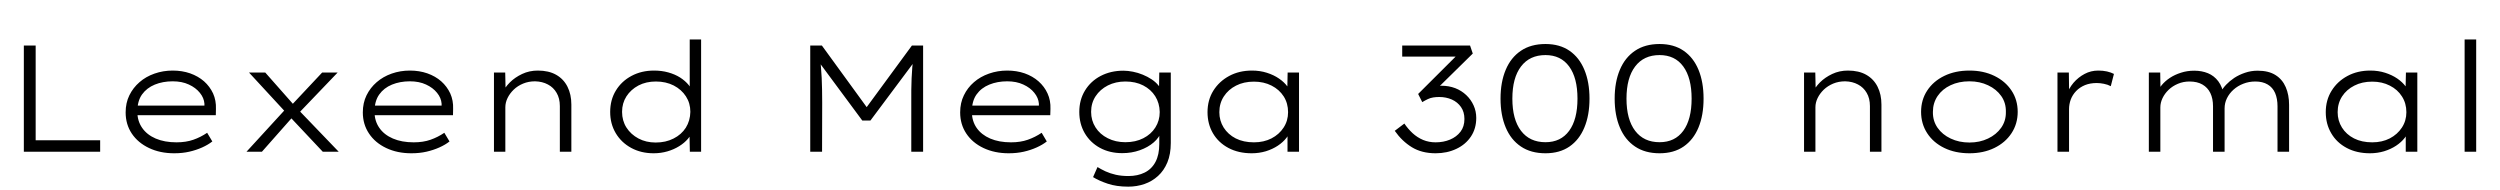 <svg xmlns="http://www.w3.org/2000/svg" xmlns:xlink="http://www.w3.org/1999/xlink" width="395.376" height="30"><path fill="black" d="M15.84 24L3.77 24L3.77 7.20L5.64 7.20L5.64 22.18L15.84 22.18L15.84 24ZM27.55 24.24L27.55 24.24Q25.32 24.24 23.57 23.41Q21.82 22.58 20.84 21.12Q19.87 19.66 19.87 17.78L19.87 17.78Q19.87 16.27 20.46 15.07Q21.05 13.87 22.06 13.00Q23.06 12.12 24.43 11.64Q25.80 11.16 27.31 11.16L27.31 11.16Q28.80 11.16 30.07 11.60Q31.34 12.05 32.27 12.86Q33.19 13.68 33.70 14.78Q34.20 15.89 34.15 17.23L34.15 17.23L34.13 18.22L21.41 18.22L21.14 16.70L32.76 16.70L32.33 16.97L32.33 16.39Q32.26 15.48 31.61 14.68Q30.96 13.87 29.87 13.37Q28.78 12.86 27.31 12.86L27.31 12.86Q25.75 12.86 24.48 13.38Q23.21 13.90 22.46 14.94Q21.72 15.98 21.72 17.66L21.72 17.66Q21.72 19.13 22.48 20.22Q23.23 21.31 24.62 21.91Q26.02 22.51 27.91 22.51L27.91 22.51Q29.42 22.51 30.58 22.10Q31.73 21.70 32.76 21L32.76 21L33.58 22.37Q32.90 22.90 31.97 23.32Q31.03 23.74 29.94 23.99Q28.85 24.24 27.55 24.24ZM53.57 24L51.05 24L45.65 18.26L45.36 17.95L39.38 11.47L41.95 11.47L46.85 17.02L47.11 17.28L53.57 24ZM41.42 24L38.98 24L45.12 17.30L46.30 18.48L41.42 24ZM53.40 11.47L47.21 17.93L46.08 16.66L50.95 11.47L53.40 11.47ZM65.06 24.24L65.06 24.24Q62.83 24.24 61.08 23.41Q59.33 22.58 58.36 21.12Q57.38 19.66 57.38 17.78L57.38 17.78Q57.38 16.27 57.97 15.07Q58.56 13.87 59.57 13.00Q60.58 12.12 61.94 11.64Q63.31 11.16 64.82 11.16L64.82 11.16Q66.31 11.16 67.58 11.60Q68.86 12.05 69.78 12.86Q70.70 13.68 71.21 14.78Q71.71 15.89 71.66 17.23L71.66 17.23L71.64 18.22L58.92 18.22L58.66 16.70L70.27 16.70L69.84 16.97L69.84 16.39Q69.77 15.48 69.12 14.68Q68.47 13.87 67.38 13.37Q66.29 12.86 64.82 12.86L64.82 12.86Q63.26 12.86 61.99 13.38Q60.72 13.90 59.98 14.94Q59.23 15.98 59.23 17.66L59.23 17.66Q59.23 19.13 59.99 20.22Q60.74 21.31 62.14 21.91Q63.53 22.51 65.42 22.51L65.42 22.51Q66.94 22.51 68.09 22.10Q69.24 21.70 70.27 21L70.27 21L71.09 22.37Q70.42 22.90 69.48 23.32Q68.54 23.74 67.45 23.99Q66.36 24.24 65.06 24.24ZM78.12 24L78.12 24L78.12 11.47L79.90 11.47L79.97 14.71L79.44 14.74Q79.82 13.85 80.63 13.04Q81.43 12.24 82.57 11.70Q83.71 11.16 85.06 11.16L85.06 11.16Q86.78 11.16 87.96 11.83Q89.14 12.50 89.75 13.72Q90.36 14.93 90.36 16.54L90.36 16.54L90.36 24L88.54 24L88.54 16.78Q88.54 15.55 88.03 14.69Q87.53 13.82 86.65 13.36Q85.78 12.89 84.62 12.86L84.62 12.86Q83.59 12.86 82.73 13.22Q81.86 13.58 81.24 14.18Q80.62 14.78 80.27 15.50Q79.92 16.22 79.92 16.97L79.92 16.97L79.92 24L79.03 24Q78.72 24 78.49 24Q78.26 24 78.12 24ZM103.37 24.24L103.37 24.24Q101.38 24.24 99.82 23.39Q98.26 22.54 97.38 21.06Q96.50 19.58 96.50 17.71L96.50 17.71Q96.50 15.79 97.40 14.32Q98.30 12.84 99.88 12Q101.45 11.16 103.44 11.16L103.44 11.16Q104.64 11.16 105.68 11.45Q106.73 11.74 107.56 12.26Q108.38 12.79 108.92 13.45Q109.46 14.11 109.66 14.90L109.66 14.90L109.08 14.71L109.08 6.24L110.88 6.24L110.88 24L109.10 24L109.03 20.62L109.51 20.52Q109.37 21.29 108.80 21.95Q108.24 22.61 107.41 23.12Q106.58 23.64 105.55 23.94Q104.52 24.24 103.37 24.24ZM103.70 22.54L103.70 22.54Q105.29 22.54 106.52 21.91Q107.76 21.29 108.46 20.20Q109.15 19.10 109.18 17.69L109.18 17.69Q109.18 16.32 108.48 15.24Q107.78 14.16 106.55 13.52Q105.31 12.89 103.73 12.89L103.73 12.89Q102.17 12.89 100.97 13.52Q99.77 14.16 99.07 15.24Q98.38 16.32 98.38 17.69L98.38 17.69Q98.38 19.08 99.07 20.17Q99.77 21.26 100.97 21.90Q102.17 22.54 103.70 22.54ZM130.01 24L128.14 24L128.14 7.20L129.98 7.20L137.45 17.47L136.68 17.47L144.22 7.20L145.99 7.20L145.99 24L144.12 24L144.12 16.22Q144.10 14.14 144.17 12.40Q144.24 10.66 144.46 8.90L144.46 8.90L144.74 9.58L137.66 19.06L136.37 19.06L129.38 9.62L129.67 8.93Q129.86 10.58 129.95 12.31Q130.03 14.04 130.03 16.22L130.03 16.22L130.01 24ZM159.53 24.24L159.53 24.24Q157.30 24.24 155.54 23.41Q153.79 22.58 152.82 21.12Q151.85 19.66 151.85 17.78L151.85 17.78Q151.85 16.27 152.44 15.07Q153.02 13.87 154.03 13.00Q155.04 12.12 156.41 11.64Q157.78 11.16 159.29 11.16L159.29 11.16Q160.78 11.16 162.05 11.60Q163.32 12.05 164.24 12.86Q165.17 13.68 165.67 14.78Q166.18 15.89 166.13 17.23L166.13 17.23L166.10 18.22L153.38 18.22L153.12 16.70L164.74 16.70L164.30 16.97L164.30 16.39Q164.23 15.48 163.58 14.68Q162.94 13.87 161.84 13.37Q160.75 12.86 159.29 12.86L159.29 12.86Q157.73 12.86 156.46 13.38Q155.18 13.90 154.44 14.94Q153.70 15.98 153.70 17.66L153.70 17.66Q153.70 19.13 154.45 20.22Q155.21 21.31 156.60 21.91Q157.99 22.51 159.89 22.51L159.89 22.51Q161.40 22.51 162.55 22.10Q163.70 21.70 164.74 21L164.74 21L165.55 22.37Q164.88 22.90 163.94 23.32Q163.01 23.74 161.92 23.99Q160.82 24.24 159.53 24.24ZM178.44 29.52L178.44 29.52Q176.57 29.52 175.18 29.05Q173.78 28.58 172.87 28.01L172.87 28.01L173.57 26.42Q174.12 26.76 174.84 27.10Q175.56 27.43 176.47 27.64Q177.38 27.84 178.46 27.84L178.46 27.84Q179.93 27.84 181.03 27.29Q182.14 26.74 182.74 25.61Q183.34 24.48 183.34 22.78L183.34 22.78L183.34 20.86L183.67 20.78Q183.36 21.74 182.46 22.52Q181.56 23.30 180.26 23.76Q178.97 24.22 177.48 24.22L177.48 24.22Q175.49 24.22 173.95 23.38Q172.42 22.54 171.55 21.06Q170.69 19.58 170.69 17.71L170.69 17.71Q170.69 15.79 171.59 14.32Q172.49 12.84 174.07 12.01Q175.66 11.18 177.65 11.18L177.65 11.18Q178.37 11.18 179.17 11.34Q179.98 11.50 180.73 11.81Q181.49 12.12 182.12 12.54Q182.76 12.96 183.20 13.50Q183.65 14.04 183.82 14.69L183.82 14.69L183.29 14.62L183.34 11.47L185.16 11.47L185.16 22.61Q185.16 24.38 184.62 25.68Q184.08 26.98 183.14 27.83Q182.21 28.68 181.00 29.10Q179.78 29.52 178.44 29.52ZM177.98 22.49L177.98 22.49Q179.59 22.49 180.82 21.86Q182.04 21.24 182.72 20.16Q183.41 19.08 183.41 17.71L183.41 17.71Q183.38 16.30 182.70 15.22Q182.02 14.14 180.80 13.51Q179.59 12.89 177.98 12.89L177.98 12.89Q176.45 12.89 175.21 13.51Q173.98 14.14 173.27 15.22Q172.56 16.30 172.56 17.69L172.56 17.69Q172.56 19.06 173.26 20.15Q173.95 21.24 175.19 21.86Q176.42 22.49 177.98 22.49ZM197.95 24.24L197.95 24.24Q195.86 24.24 194.28 23.40Q192.70 22.56 191.83 21.08Q190.97 19.61 190.97 17.74L190.97 17.74Q190.97 15.82 191.89 14.34Q192.82 12.86 194.40 12.01Q195.98 11.16 198.00 11.16L198.00 11.16Q199.27 11.16 200.36 11.51Q201.46 11.86 202.27 12.42Q203.09 12.98 203.59 13.66Q204.10 14.33 204.19 15.02L204.19 15.02L203.57 14.88L203.64 11.47L205.44 11.47L205.44 24L203.62 24L203.62 20.62L204.10 20.40Q204.00 21.10 203.46 21.79Q202.92 22.49 202.09 23.04Q201.26 23.59 200.20 23.92Q199.13 24.24 197.95 24.24ZM198.31 22.51L198.31 22.51Q199.87 22.51 201.08 21.89Q202.30 21.26 203.00 20.18Q203.71 19.10 203.71 17.74L203.71 17.74Q203.71 16.34 203.02 15.25Q202.32 14.16 201.10 13.54Q199.87 12.91 198.31 12.91L198.31 12.91Q196.70 12.91 195.48 13.54Q194.26 14.16 193.55 15.25Q192.84 16.34 192.84 17.74L192.84 17.74Q192.84 19.08 193.52 20.17Q194.21 21.26 195.43 21.89Q196.66 22.51 198.31 22.51ZM227.04 24.24L227.04 24.24Q224.86 24.24 223.30 23.29Q221.74 22.34 220.58 20.69L220.58 20.69L222.10 19.54Q222.67 20.38 223.40 21.06Q224.14 21.74 225.06 22.13Q225.98 22.51 227.04 22.51L227.04 22.51Q228.29 22.51 229.32 22.08Q230.35 21.65 230.98 20.83Q231.60 20.02 231.60 18.82L231.60 18.82Q231.60 17.71 231.06 16.93Q230.52 16.15 229.61 15.74Q228.70 15.34 227.62 15.34L227.62 15.34Q227.11 15.34 226.67 15.41Q226.22 15.48 225.82 15.67Q225.41 15.86 224.93 16.15L224.93 16.15L224.28 14.86L230.90 8.26L231.05 8.95L221.76 8.95L221.76 7.20L232.49 7.20L232.92 8.47L226.54 14.74L226.03 13.94Q226.39 13.75 226.90 13.66Q227.40 13.56 227.98 13.56L227.98 13.56Q229.13 13.56 230.14 13.94Q231.14 14.33 231.89 15.04Q232.63 15.74 233.05 16.67Q233.47 17.59 233.47 18.65L233.47 18.65Q233.47 20.33 232.63 21.59Q231.79 22.85 230.33 23.54Q228.86 24.24 227.04 24.24ZM244.42 24.24L244.42 24.24Q242.11 24.24 240.53 23.17Q238.94 22.10 238.13 20.16Q237.31 18.22 237.31 15.60L237.31 15.60Q237.31 12.98 238.13 11.04Q238.94 9.10 240.53 8.03Q242.11 6.96 244.42 6.96L244.42 6.96Q246.67 6.96 248.22 8.03Q249.77 9.10 250.57 11.04Q251.38 12.98 251.38 15.60L251.38 15.60Q251.38 18.22 250.57 20.16Q249.77 22.10 248.22 23.17Q246.67 24.24 244.42 24.24ZM244.42 22.49L244.42 22.49Q246.84 22.49 248.16 20.69Q249.48 18.89 249.48 15.60L249.48 15.60Q249.48 12.31 248.16 10.51Q246.84 8.71 244.42 8.71L244.42 8.71Q241.92 8.71 240.55 10.51Q239.18 12.31 239.18 15.60L239.18 15.60Q239.18 18.89 240.55 20.69Q241.92 22.49 244.42 22.49ZM262.46 24.24L262.46 24.24Q260.16 24.24 258.58 23.17Q256.99 22.10 256.18 20.16Q255.36 18.22 255.36 15.60L255.36 15.60Q255.36 12.98 256.18 11.04Q256.99 9.10 258.58 8.03Q260.16 6.96 262.46 6.96L262.46 6.96Q264.72 6.96 266.27 8.03Q267.82 9.10 268.62 11.04Q269.42 12.98 269.42 15.60L269.42 15.60Q269.42 18.22 268.62 20.16Q267.82 22.10 266.27 23.17Q264.72 24.24 262.46 24.24ZM262.46 22.49L262.46 22.49Q264.89 22.49 266.21 20.69Q267.53 18.89 267.53 15.60L267.53 15.60Q267.53 12.31 266.21 10.51Q264.89 8.71 262.46 8.71L262.46 8.71Q259.97 8.71 258.60 10.51Q257.23 12.31 257.23 15.60L257.23 15.60Q257.23 18.89 258.60 20.69Q259.97 22.49 262.46 22.49ZM285.31 24L285.31 24L285.31 11.47L287.09 11.47L287.16 14.71L286.63 14.74Q287.02 13.85 287.82 13.04Q288.62 12.24 289.76 11.70Q290.90 11.16 292.25 11.16L292.25 11.16Q293.98 11.16 295.15 11.83Q296.33 12.50 296.94 13.72Q297.55 14.93 297.55 16.54L297.55 16.54L297.55 24L295.73 24L295.73 16.78Q295.73 15.55 295.22 14.69Q294.72 13.82 293.84 13.36Q292.97 12.89 291.82 12.86L291.82 12.86Q290.78 12.86 289.92 13.22Q289.06 13.58 288.43 14.18Q287.81 14.78 287.46 15.50Q287.11 16.22 287.11 16.97L287.11 16.97L287.11 24L286.22 24Q285.91 24 285.68 24Q285.46 24 285.31 24ZM311.47 24.24L311.47 24.24Q309.22 24.24 307.49 23.40Q305.76 22.56 304.79 21.07Q303.82 19.58 303.82 17.69L303.82 17.69Q303.82 15.79 304.79 14.32Q305.76 12.84 307.49 12Q309.22 11.16 311.47 11.16L311.47 11.16Q313.68 11.16 315.41 12Q317.14 12.84 318.12 14.32Q319.10 15.79 319.10 17.69L319.10 17.69Q319.10 19.58 318.12 21.07Q317.14 22.56 315.41 23.40Q313.68 24.24 311.47 24.24ZM311.47 22.54L311.47 22.54Q313.10 22.54 314.41 21.91Q315.72 21.29 316.49 20.20Q317.26 19.10 317.23 17.69L317.23 17.69Q317.26 16.27 316.50 15.19Q315.74 14.11 314.42 13.49Q313.10 12.86 311.47 12.86L311.47 12.86Q309.79 12.86 308.48 13.48Q307.18 14.09 306.43 15.19Q305.69 16.30 305.69 17.69L305.69 17.69Q305.66 19.10 306.42 20.20Q307.18 21.29 308.50 21.91Q309.82 22.54 311.47 22.54ZM327.22 24L325.39 24L325.39 11.47L327.19 11.47L327.24 15.22L326.81 15.10Q327.17 13.99 327.92 13.10Q328.68 12.22 329.68 11.69Q330.67 11.16 331.85 11.16L331.85 11.16Q332.57 11.16 333.22 11.30Q333.86 11.45 334.32 11.69L334.32 11.69L333.82 13.63Q333.34 13.37 332.72 13.25Q332.11 13.13 331.61 13.13L331.61 13.13Q330.55 13.13 329.74 13.46Q328.92 13.80 328.34 14.40Q327.77 15 327.49 15.74Q327.22 16.49 327.22 17.26L327.22 17.26L327.22 24ZM341.66 24L339.84 24L339.84 11.47L341.64 11.47L341.69 14.90L341.11 14.78Q341.35 14.11 341.88 13.46Q342.41 12.82 343.18 12.31Q343.94 11.81 344.92 11.50Q345.89 11.18 347.02 11.18L347.02 11.18Q348.22 11.18 349.19 11.58Q350.16 11.98 350.82 12.85Q351.48 13.73 351.74 15.17L351.74 15.17L351.14 14.88L351.24 14.54Q351.50 13.99 352.06 13.40Q352.61 12.82 353.35 12.32Q354.10 11.83 355.04 11.51Q355.99 11.18 357.05 11.18L357.05 11.18Q358.78 11.18 359.87 11.87Q360.96 12.55 361.49 13.78Q362.02 15 362.02 16.58L362.02 16.58L362.02 24L360.19 24L360.19 16.82Q360.19 15.60 359.81 14.71Q359.42 13.82 358.63 13.36Q357.84 12.89 356.69 12.89L356.69 12.89Q355.66 12.89 354.78 13.24Q353.90 13.58 353.23 14.18Q352.56 14.78 352.19 15.54Q351.82 16.30 351.82 17.14L351.82 17.14L351.82 24L349.99 24L349.99 16.80Q349.99 15.60 349.57 14.72Q349.15 13.85 348.32 13.37Q347.50 12.89 346.27 12.89L346.27 12.89Q345.29 12.89 344.44 13.25Q343.58 13.61 342.96 14.21Q342.34 14.81 342.00 15.53Q341.66 16.25 341.66 16.99L341.66 16.99L341.66 24ZM374.81 24.24L374.81 24.24Q372.72 24.24 371.14 23.40Q369.55 22.56 368.69 21.08Q367.82 19.61 367.82 17.74L367.82 17.74Q367.82 15.82 368.75 14.34Q369.67 12.86 371.26 12.01Q372.84 11.16 374.86 11.16L374.86 11.16Q376.13 11.16 377.22 11.51Q378.31 11.86 379.13 12.42Q379.94 12.98 380.45 13.66Q380.95 14.33 381.05 15.02L381.05 15.02L380.42 14.88L380.50 11.47L382.30 11.47L382.30 24L380.47 24L380.47 20.62L380.95 20.40Q380.86 21.10 380.32 21.79Q379.78 22.49 378.95 23.04Q378.12 23.59 377.05 23.92Q375.98 24.24 374.81 24.24ZM375.17 22.51L375.17 22.51Q376.73 22.51 377.94 21.89Q379.15 21.26 379.86 20.18Q380.57 19.10 380.57 17.74L380.57 17.74Q380.57 16.34 379.87 15.25Q379.18 14.16 377.95 13.54Q376.73 12.91 375.17 12.91L375.17 12.91Q373.56 12.91 372.34 13.54Q371.11 14.16 370.40 15.25Q369.70 16.34 369.70 17.74L369.70 17.74Q369.70 19.08 370.38 20.17Q371.06 21.26 372.29 21.89Q373.51 22.51 375.17 22.51ZM391.61 24L389.78 24L389.78 6.24L391.61 6.24L391.61 24Z"/></svg>